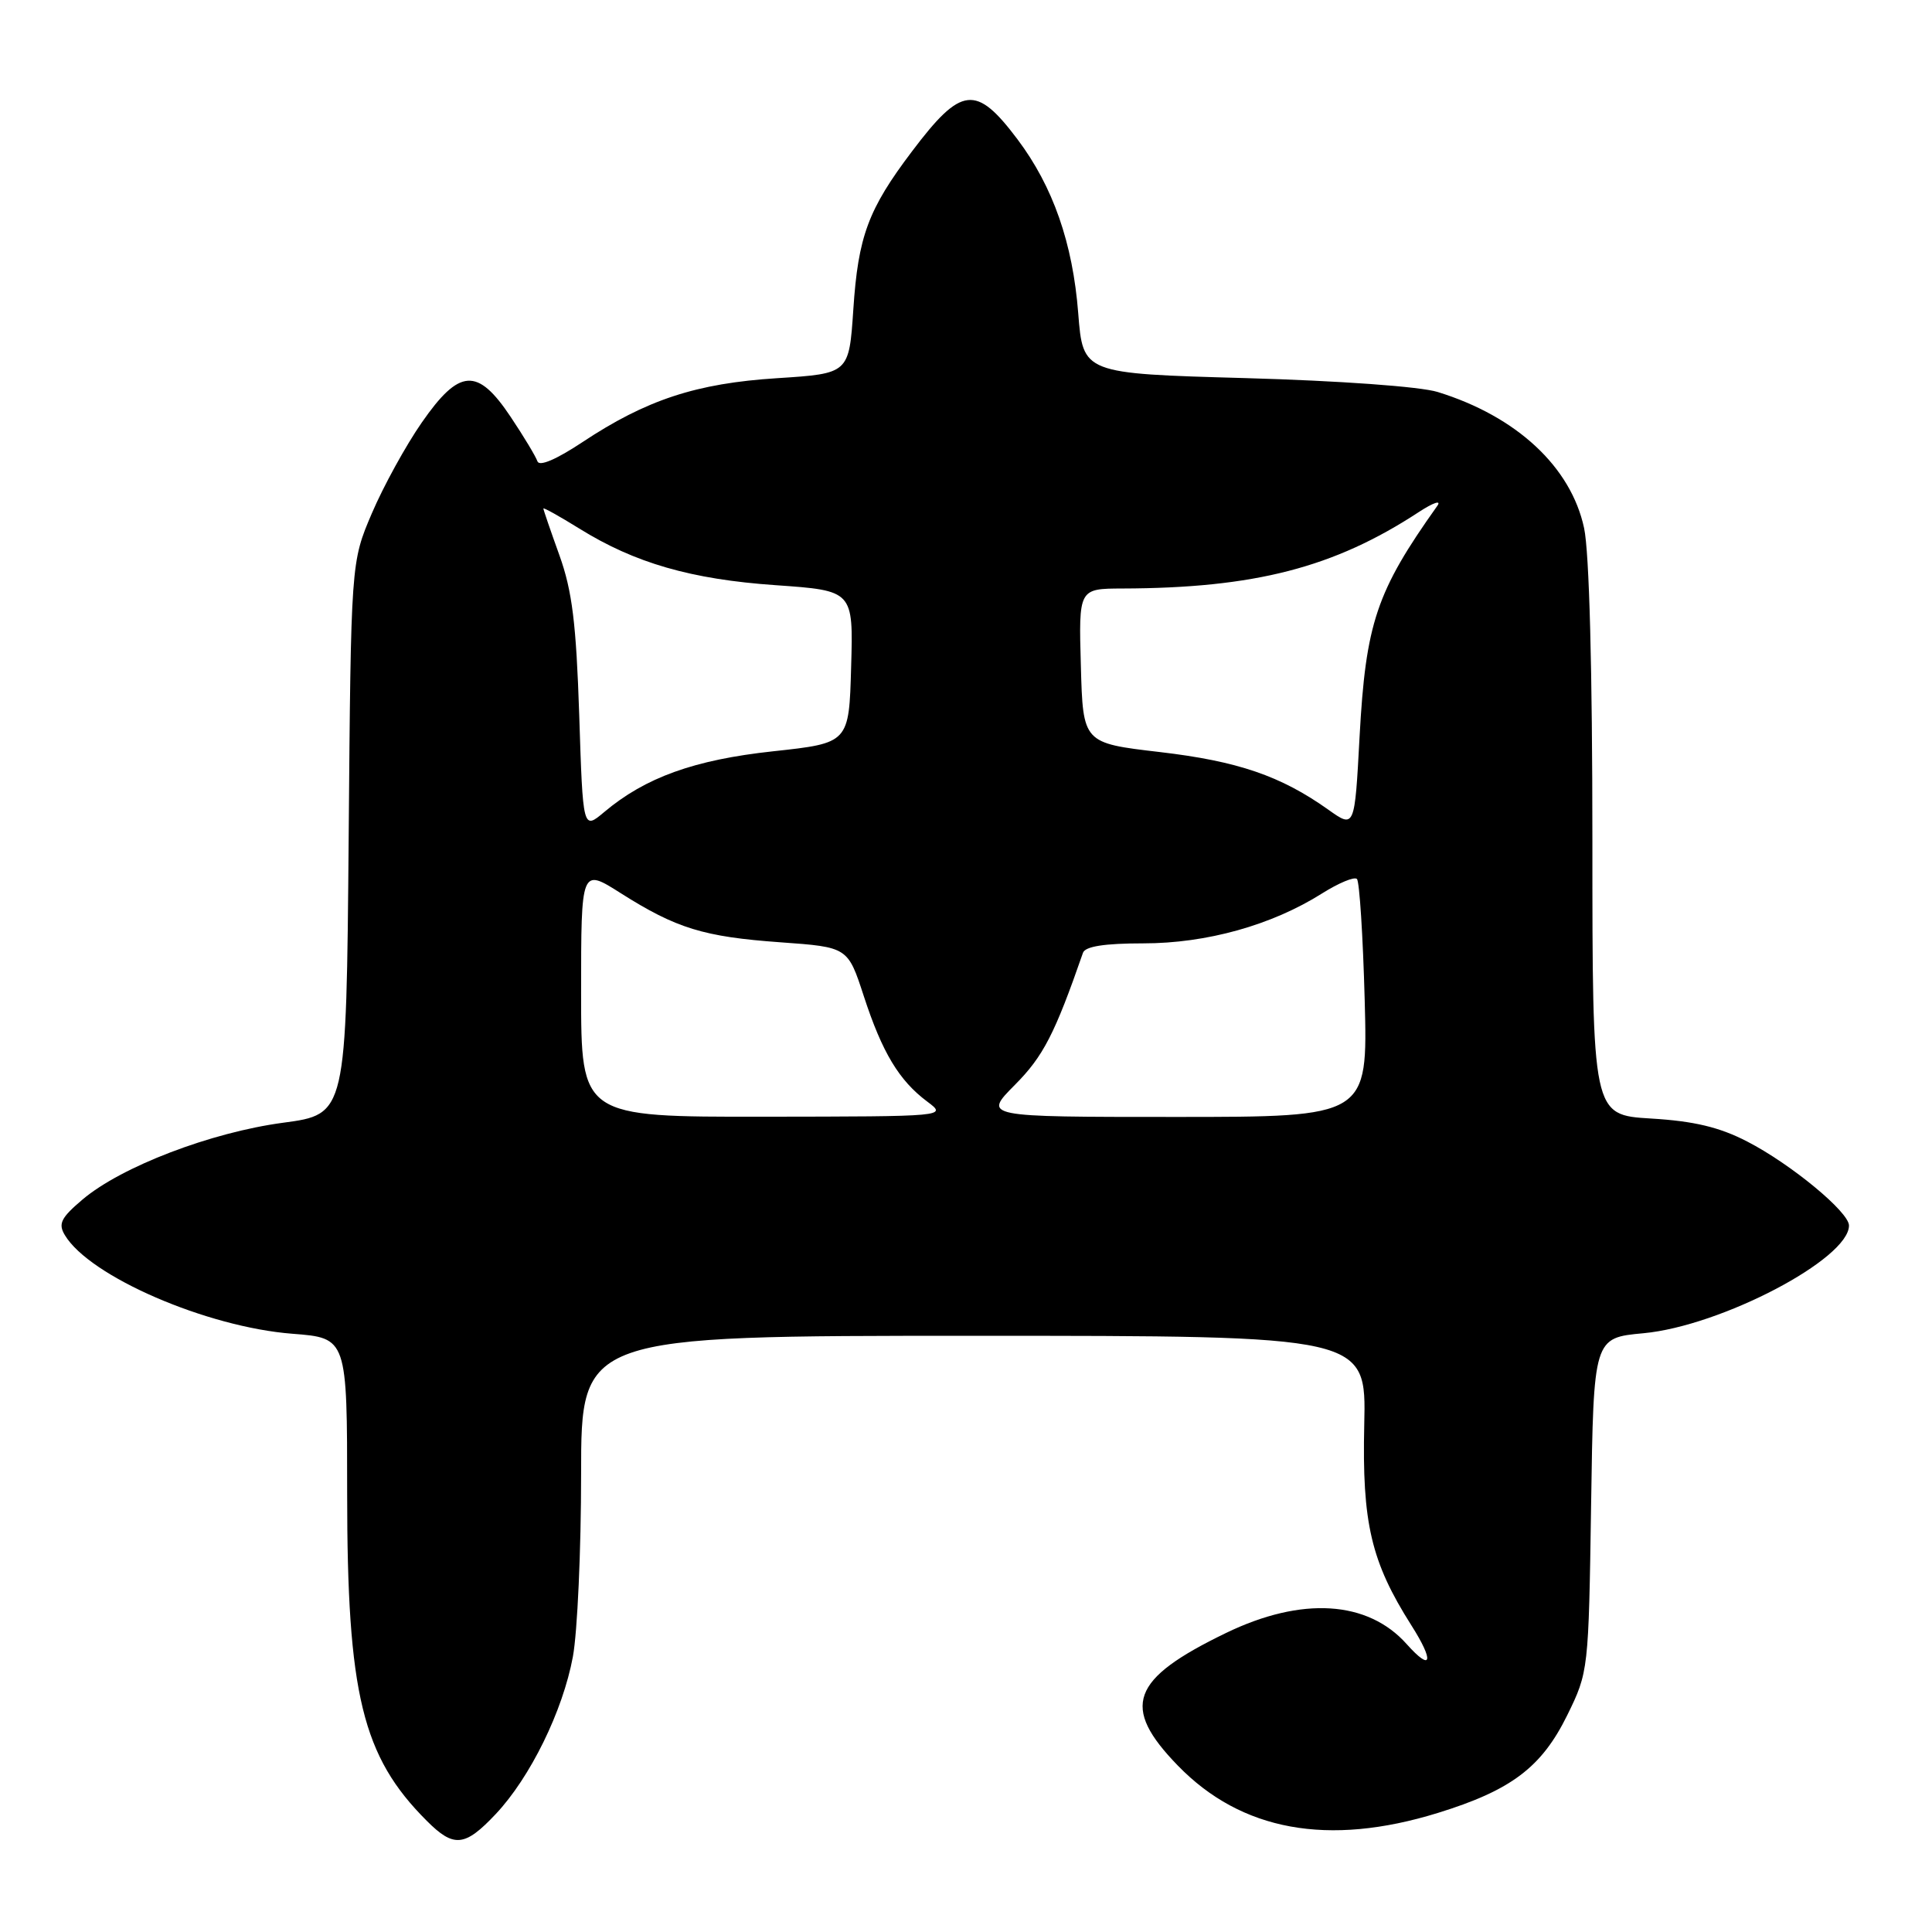 <?xml version="1.0" encoding="UTF-8" standalone="no"?>
<!DOCTYPE svg PUBLIC "-//W3C//DTD SVG 1.1//EN" "http://www.w3.org/Graphics/SVG/1.1/DTD/svg11.dtd" >
<svg xmlns="http://www.w3.org/2000/svg" xmlns:xlink="http://www.w3.org/1999/xlink" version="1.1" viewBox="0 0 256 256">
 <g >
 <path fill="currentColor"
d=" M 65.68 240.38 C 70.26 235.52 74.58 226.71 75.91 219.52 C 76.51 216.28 77.00 205.39 77.00 195.32 C 77.00 177.00 77.00 177.00 129.02 177.00 C 181.04 177.00 181.04 177.00 180.77 188.75 C 180.47 201.81 181.67 206.94 187.01 215.36 C 190.07 220.17 189.73 221.59 186.40 217.86 C 181.24 212.07 172.50 211.52 162.47 216.37 C 149.81 222.49 148.48 226.14 156.08 233.96 C 164.48 242.61 175.98 244.71 190.50 240.23 C 200.25 237.22 204.27 234.18 207.67 227.27 C 210.48 221.54 210.50 221.34 210.83 199.39 C 211.16 177.27 211.16 177.27 217.77 176.66 C 228.07 175.70 245.00 166.82 245.00 162.39 C 245.00 160.59 237.29 154.23 231.50 151.25 C 227.82 149.35 224.46 148.55 218.75 148.21 C 211.00 147.74 211.00 147.74 211.00 111.42 C 211.00 88.78 210.59 73.17 209.90 69.97 C 208.16 61.86 200.96 55.17 190.50 51.94 C 188.18 51.22 177.44 50.45 165.00 50.10 C 143.50 49.50 143.50 49.50 142.87 41.50 C 142.15 32.23 139.53 24.72 134.83 18.47 C 129.33 11.16 127.40 11.37 120.85 20.05 C 115.04 27.73 113.71 31.31 113.07 41.00 C 112.50 49.50 112.50 49.50 103.00 50.11 C 92.25 50.79 85.64 52.97 77.14 58.61 C 73.70 60.89 71.45 61.85 71.21 61.12 C 70.99 60.48 69.40 57.83 67.66 55.23 C 63.27 48.65 60.87 48.81 55.88 56.00 C 53.78 59.02 50.81 64.42 49.28 68.00 C 46.50 74.50 46.50 74.50 46.20 111.08 C 45.89 147.65 45.89 147.65 37.50 148.77 C 27.94 150.05 16.10 154.58 10.95 158.93 C 8.07 161.37 7.68 162.15 8.60 163.67 C 11.88 169.14 27.38 175.85 38.75 176.73 C 46.00 177.29 46.00 177.29 46.00 197.93 C 46.00 224.50 48.00 232.73 56.55 241.27 C 60.13 244.86 61.59 244.72 65.68 240.38 Z  M 77.00 131.51 C 77.00 115.02 77.00 115.02 82.25 118.35 C 89.62 123.02 93.23 124.13 103.42 124.86 C 112.34 125.50 112.34 125.50 114.46 132.00 C 116.90 139.47 119.13 143.18 122.87 145.97 C 125.50 147.94 125.50 147.94 101.25 147.97 C 77.00 148.00 77.00 148.00 77.00 131.51 Z  M 134.48 143.75 C 138.24 139.97 139.77 136.99 143.50 126.25 C 143.80 125.40 146.35 125.00 151.50 125.00 C 159.88 125.00 168.52 122.59 175.17 118.39 C 177.38 117.00 179.46 116.13 179.80 116.47 C 180.14 116.80 180.60 124.04 180.83 132.54 C 181.24 148.00 181.24 148.00 155.75 148.00 C 130.26 148.00 130.26 148.00 134.48 143.75 Z  M 76.75 94.74 C 76.35 82.61 75.82 78.30 74.13 73.59 C 72.96 70.34 72.00 67.55 72.00 67.38 C 72.00 67.22 74.14 68.41 76.75 70.03 C 84.12 74.61 91.56 76.76 102.78 77.54 C 113.07 78.26 113.07 78.26 112.78 88.36 C 112.50 98.46 112.50 98.46 102.44 99.55 C 92.00 100.68 85.51 103.01 80.05 107.61 C 77.24 109.97 77.24 109.97 76.75 94.74 Z  M 176.00 107.28 C 169.69 102.80 164.01 100.86 153.68 99.65 C 143.50 98.46 143.50 98.46 143.22 88.23 C 142.93 78.00 142.93 78.00 148.72 77.98 C 166.24 77.93 176.75 75.22 188.00 67.85 C 189.93 66.59 191.03 66.22 190.45 67.03 C 182.37 78.39 180.97 82.57 180.15 97.63 C 179.50 109.77 179.50 109.77 176.00 107.28 Z "/>
</g>
</svg>
